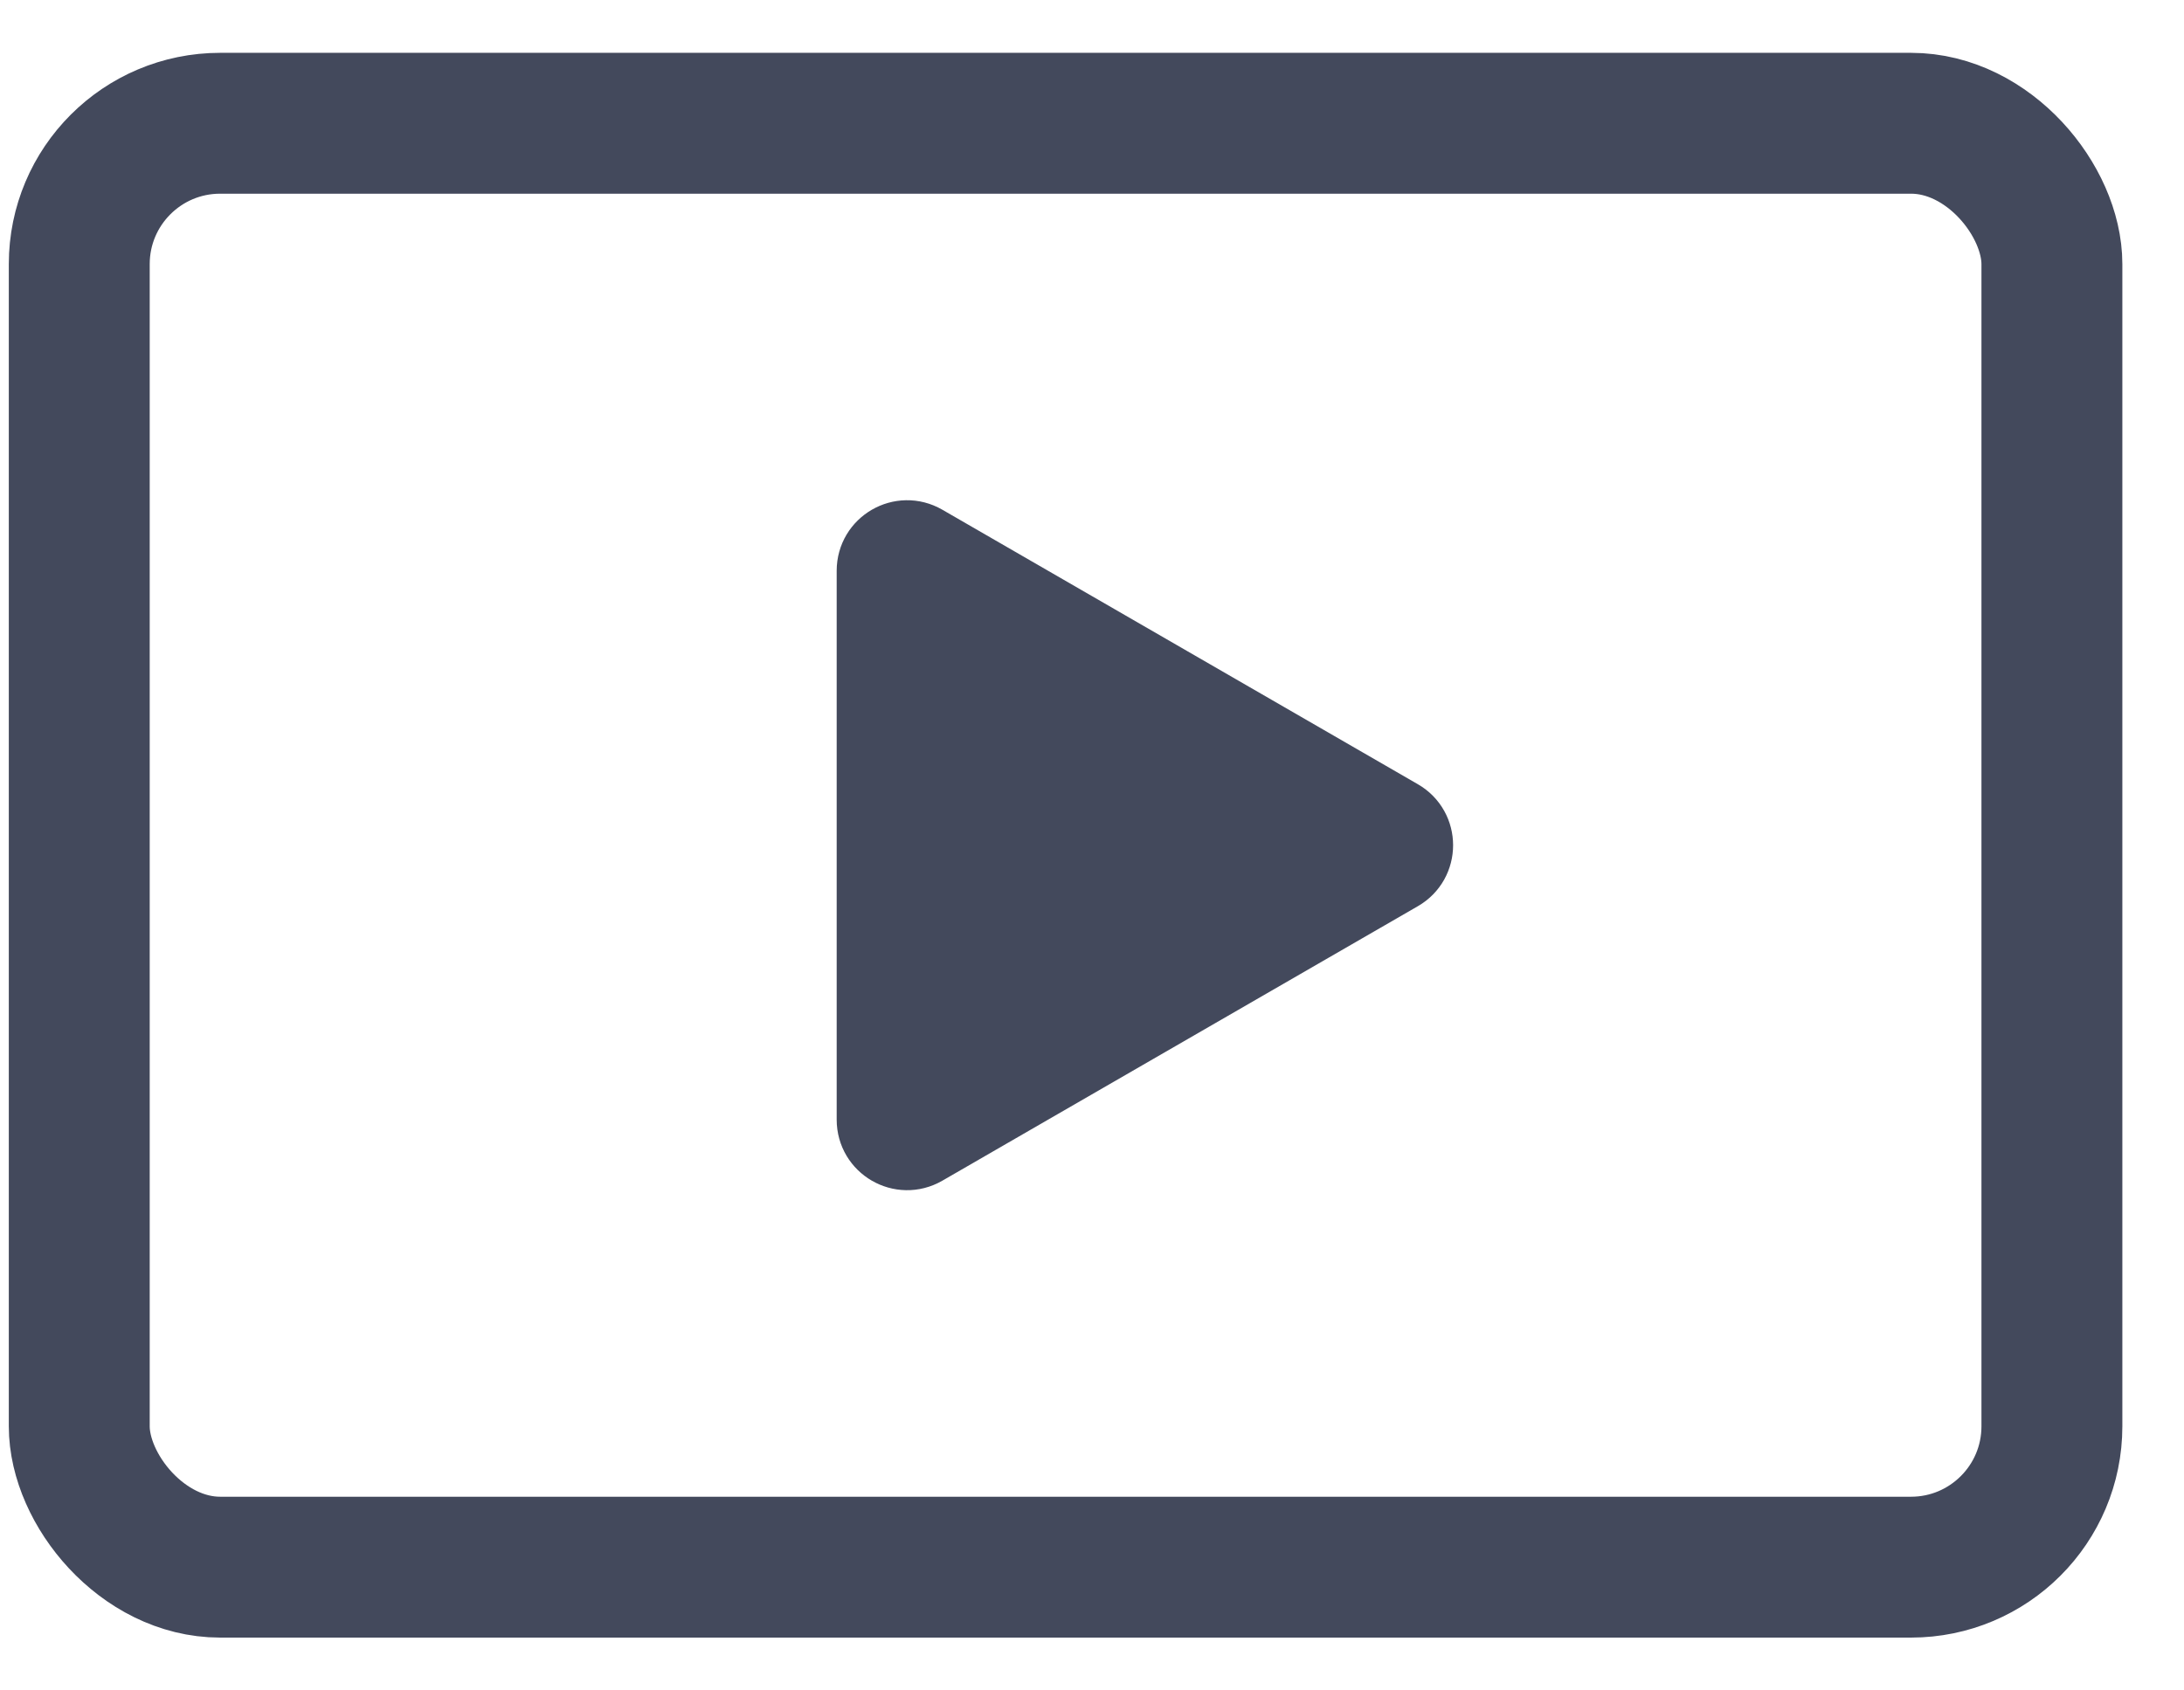 <svg width="31" height="24" viewBox="0 0 31 24" fill="none" xmlns="http://www.w3.org/2000/svg">
<rect x="1.125" y="1.75" width="28" height="20.5" rx="2" stroke="#43495C" stroke-width="2"/>
<path d="M19.875 11.567C20.209 11.759 20.209 12.241 19.875 12.433L13.126 16.33C12.792 16.523 12.376 16.282 12.376 15.897L12.376 8.103C12.376 7.718 12.792 7.477 13.126 7.67L19.875 11.567Z" fill="#43495C" stroke="#43495C"/>
</svg>
